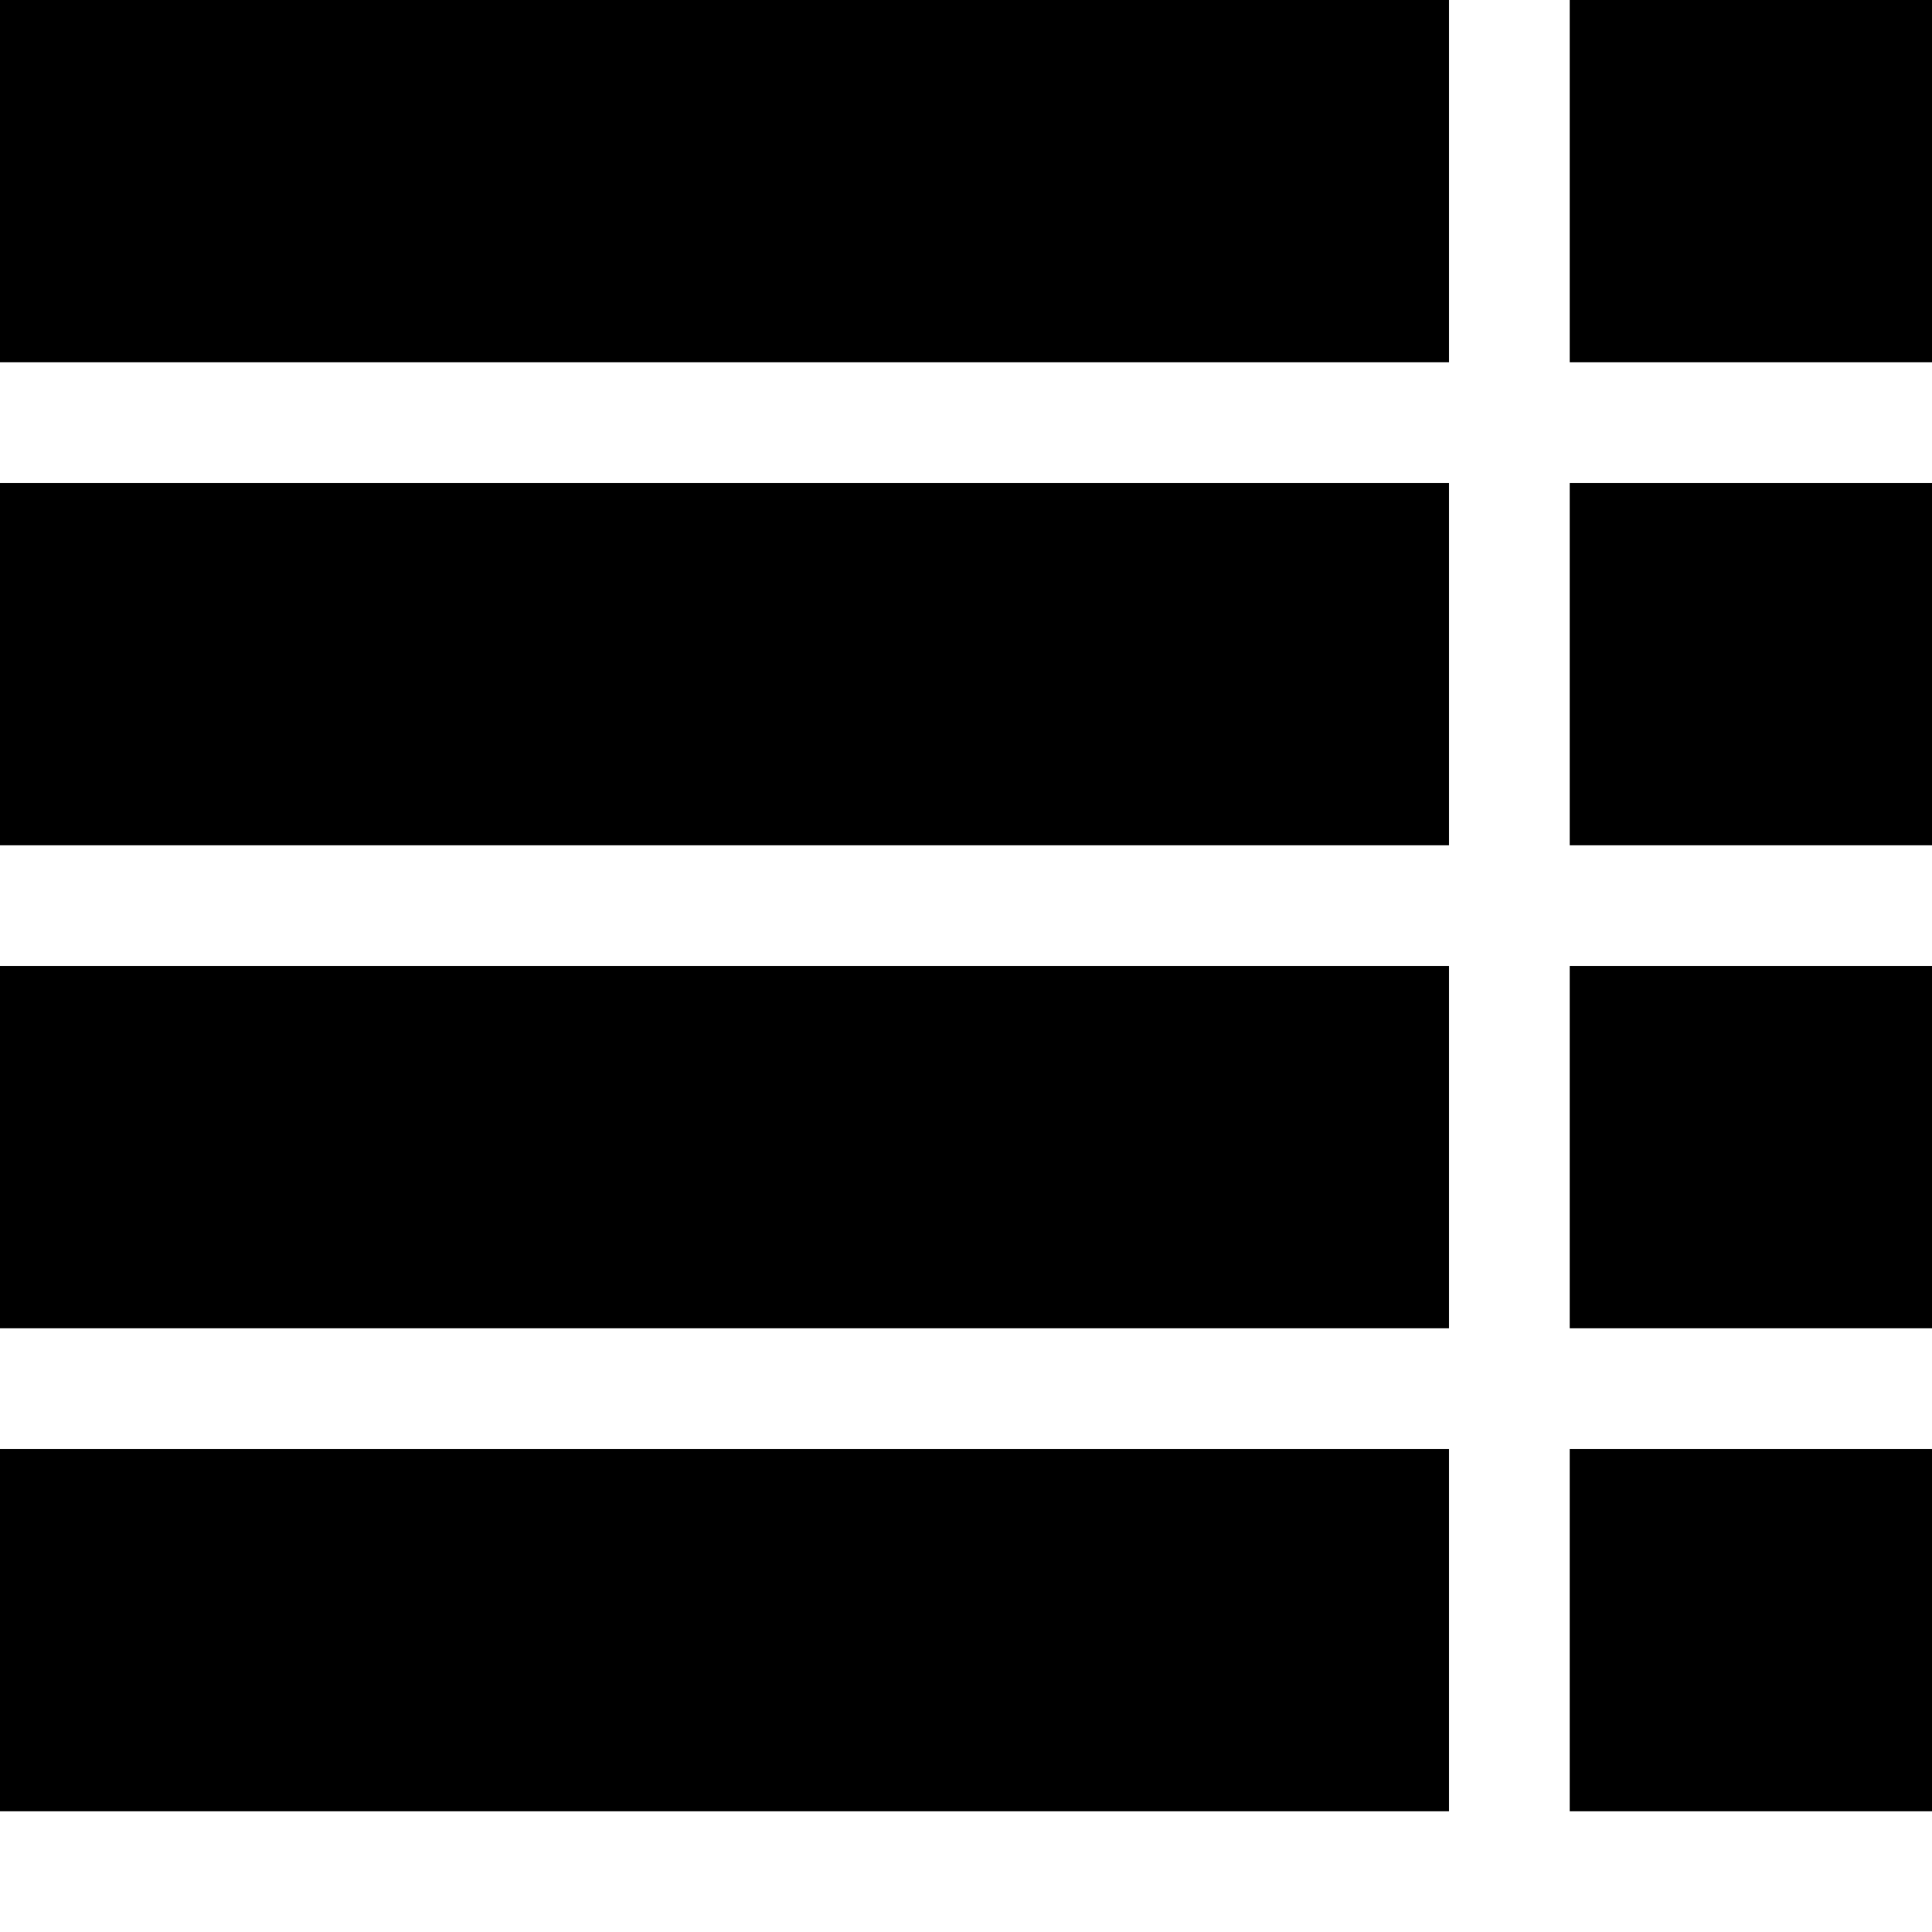 <?xml version="1.0" encoding="UTF-8"?>
<!DOCTYPE svg PUBLIC "-//W3C//DTD SVG 1.1//EN" "http://www.w3.org/Graphics/SVG/1.1/DTD/svg11.dtd">
<!-- Creator: CorelDRAW 2017 -->
<svg xmlns="http://www.w3.org/2000/svg" xml:space="preserve" width="16px" height="16px" version="1.1" style="shape-rendering:geometricPrecision; text-rendering:geometricPrecision; image-rendering:optimizeQuality; fill-rule:evenodd; clip-rule:evenodd"
viewBox="0 0 1600 1600"
 xmlns:xlink="http://www.w3.org/1999/xlink">
 <defs>
  <style type="text/css">
   <![CDATA[
    .fil0 {fill:black}
   ]]>
  </style>
 </defs>
 <g id="Слой_x0020_1">
  <rect class="fil0" width="1200" height="300"/>
  <rect class="fil0" y="400" width="1200" height="300"/>
  <rect class="fil0" y="800" width="1200" height="300"/>
  <rect class="fil0" y="1200" width="1200" height="300"/>
  <rect class="fil0" x="1300" y="1200" width="300" height="300"/>
  <rect class="fil0" x="1300" width="300" height="300"/>
  <rect class="fil0" x="1300" y="400" width="300" height="300"/>
  <rect class="fil0" x="1300" y="800" width="300" height="300"/>
 </g>
</svg>
